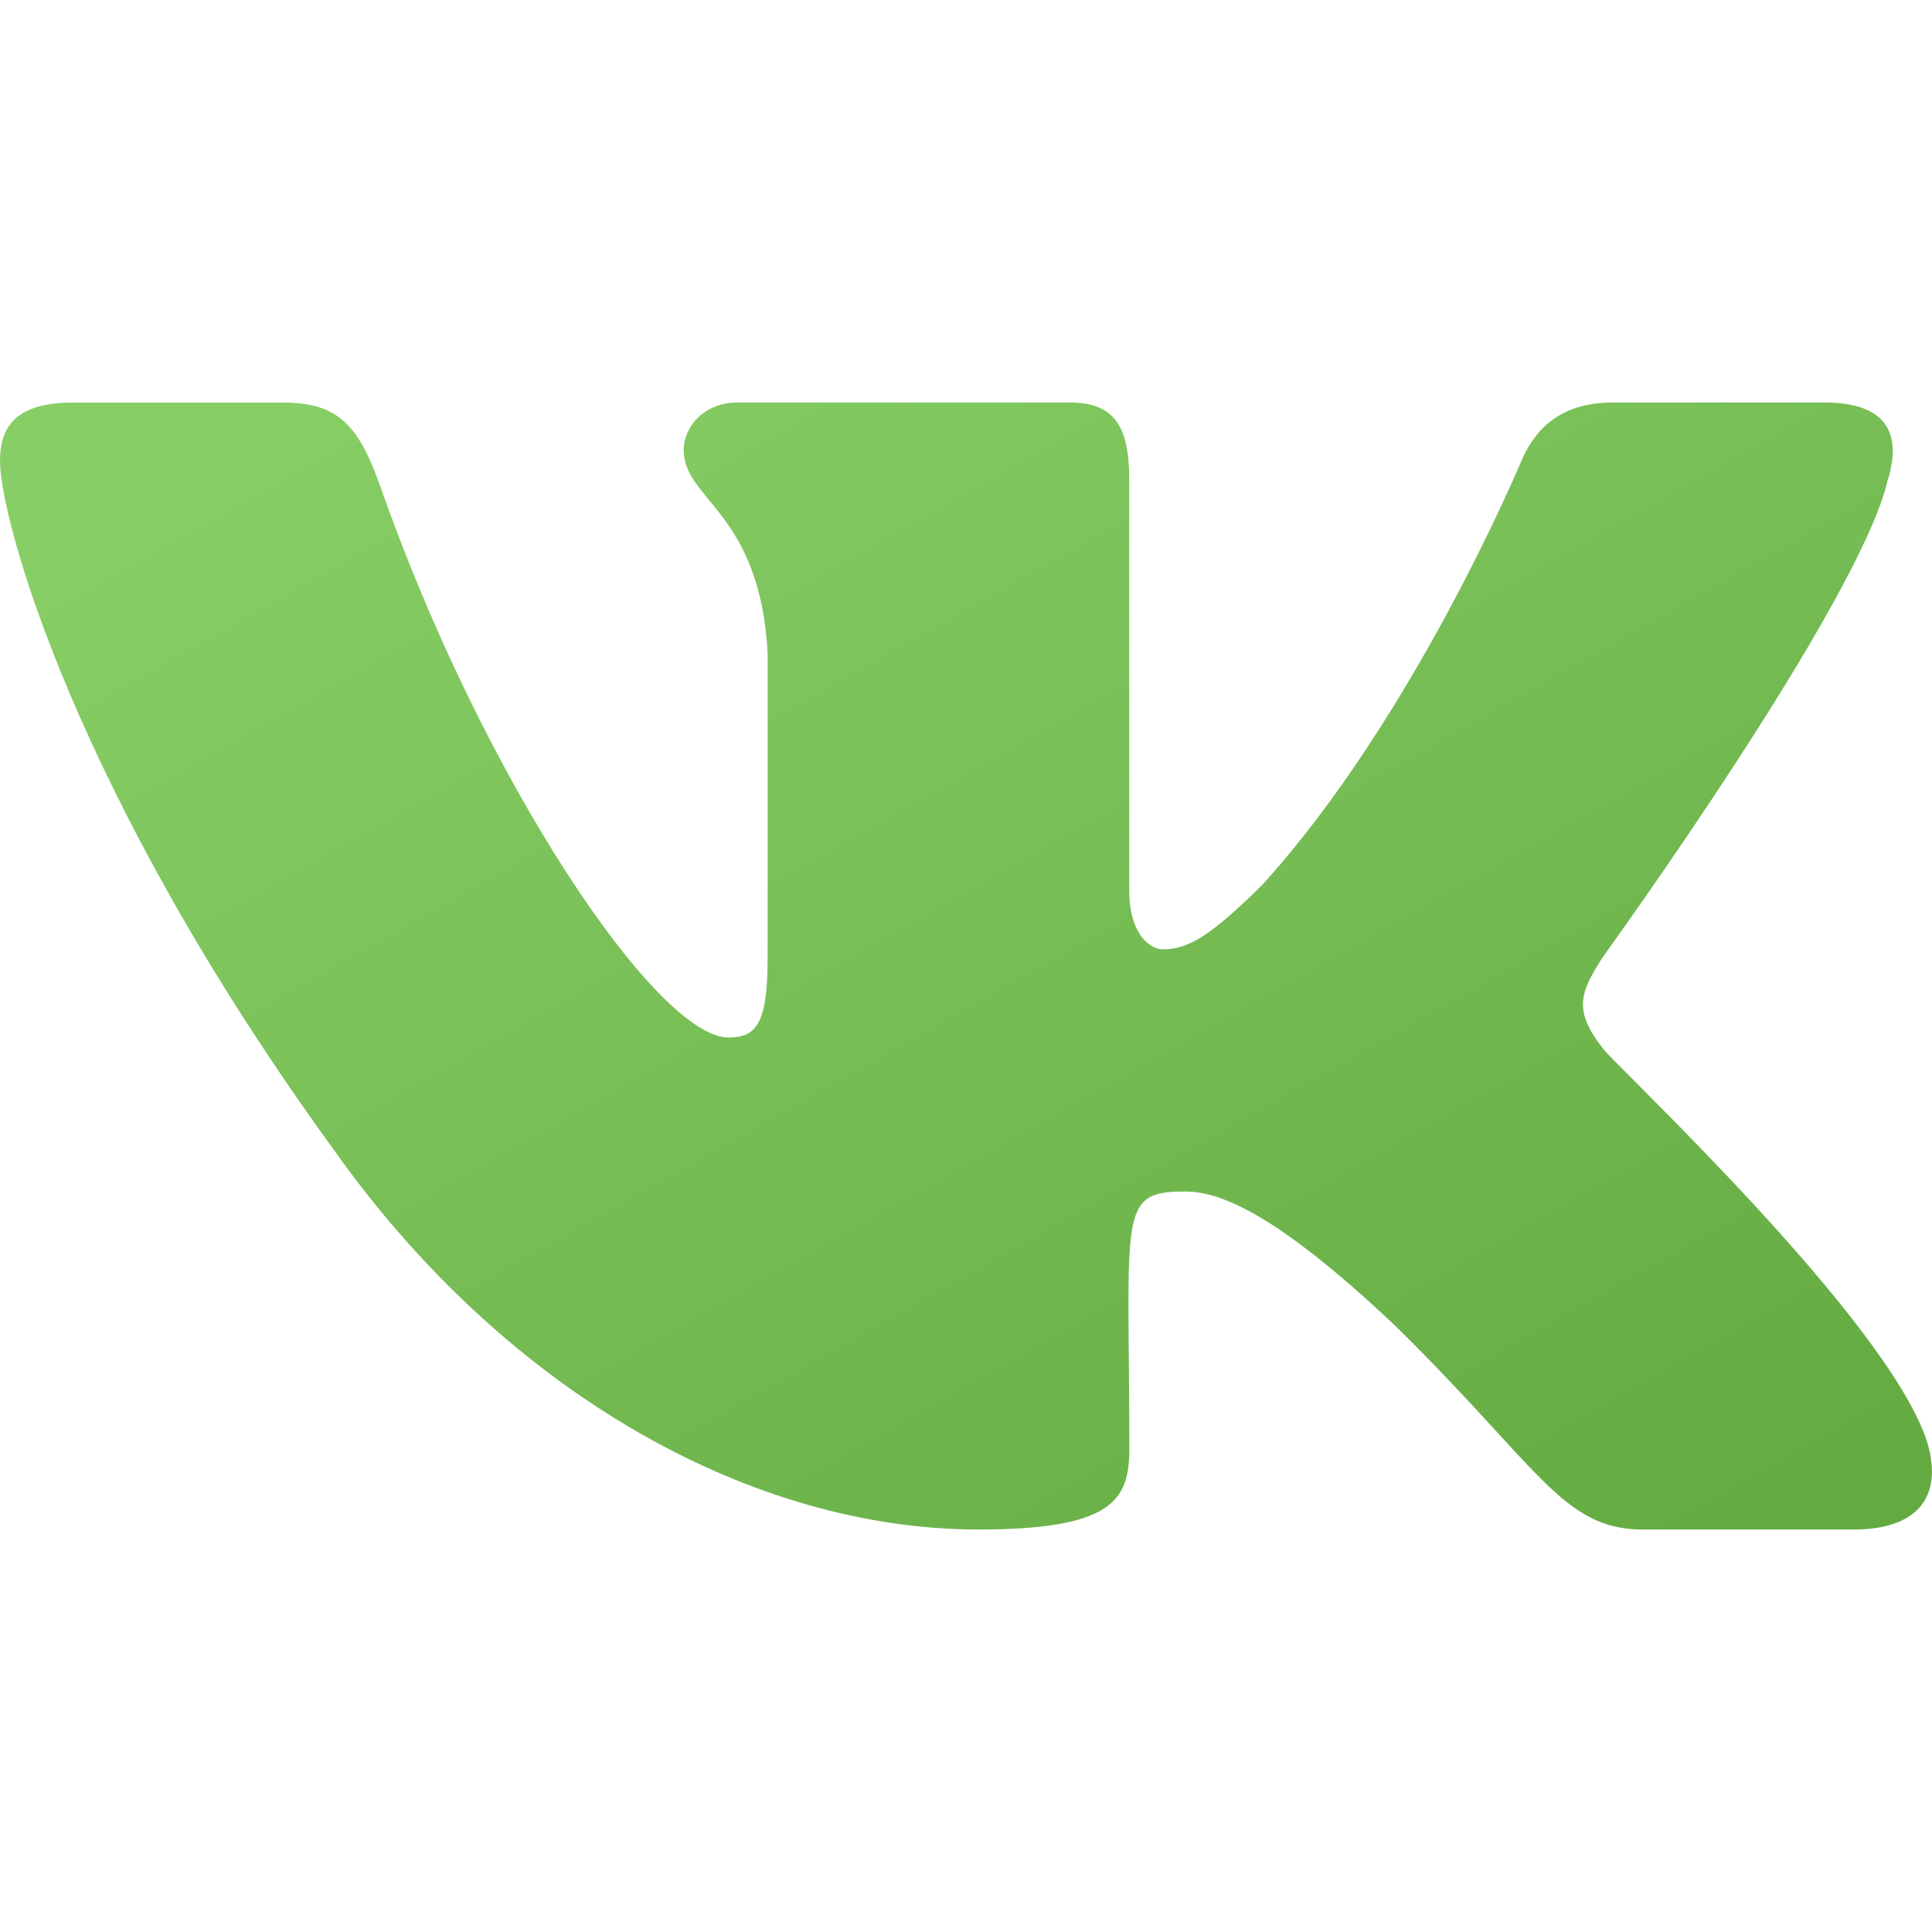 <svg width="49" height="49" viewBox="0 0 49 49" fill="none" xmlns="http://www.w3.org/2000/svg">
<g clip-path="url(#clip0_187:538)">
<path d="M40.66 26.599C39.868 25.598 40.094 25.153 40.66 24.259C40.67 24.249 47.209 15.212 47.883 12.148L47.887 12.146C48.222 11.029 47.887 10.208 46.268 10.208H40.911C39.547 10.208 38.918 10.913 38.581 11.701C38.581 11.701 35.854 18.23 31.995 22.462C30.75 23.685 30.174 24.077 29.494 24.077C29.159 24.077 28.639 23.685 28.639 22.569V12.146C28.639 10.806 28.257 10.208 27.128 10.208H18.704C17.848 10.208 17.34 10.833 17.34 11.415C17.34 12.685 19.269 12.977 19.469 16.55V24.302C19.469 26 19.161 26.313 18.477 26.313C16.656 26.313 12.236 19.757 9.616 12.254C9.087 10.798 8.571 10.21 7.197 10.21H1.837C0.308 10.21 0 10.915 0 11.703C0 13.095 1.821 20.018 8.469 29.165C12.899 35.408 19.139 38.792 24.814 38.792C28.226 38.792 28.642 38.04 28.642 36.748C28.642 30.782 28.334 30.219 30.043 30.219C30.835 30.219 32.199 30.611 35.384 33.622C39.024 37.193 39.623 38.792 41.66 38.792H47.017C48.545 38.792 49.319 38.04 48.873 36.558C47.855 33.44 40.97 27.027 40.66 26.599Z" fill="url(#paint0_linear_187:538)"/>
</g>
<defs>
<linearGradient id="paint0_linear_187:538" x1="2.567" y1="12.688" x2="24.194" y2="50.968" gradientUnits="userSpaceOnUse">
<stop stop-color="#87CE66"/>
<stop offset="1" stop-color="#63AB41"/>
</linearGradient>
<clipPath id="clip0_187:538">
<rect width="49" height="49" fill="white"/>
</clipPath>
</defs>
</svg>
